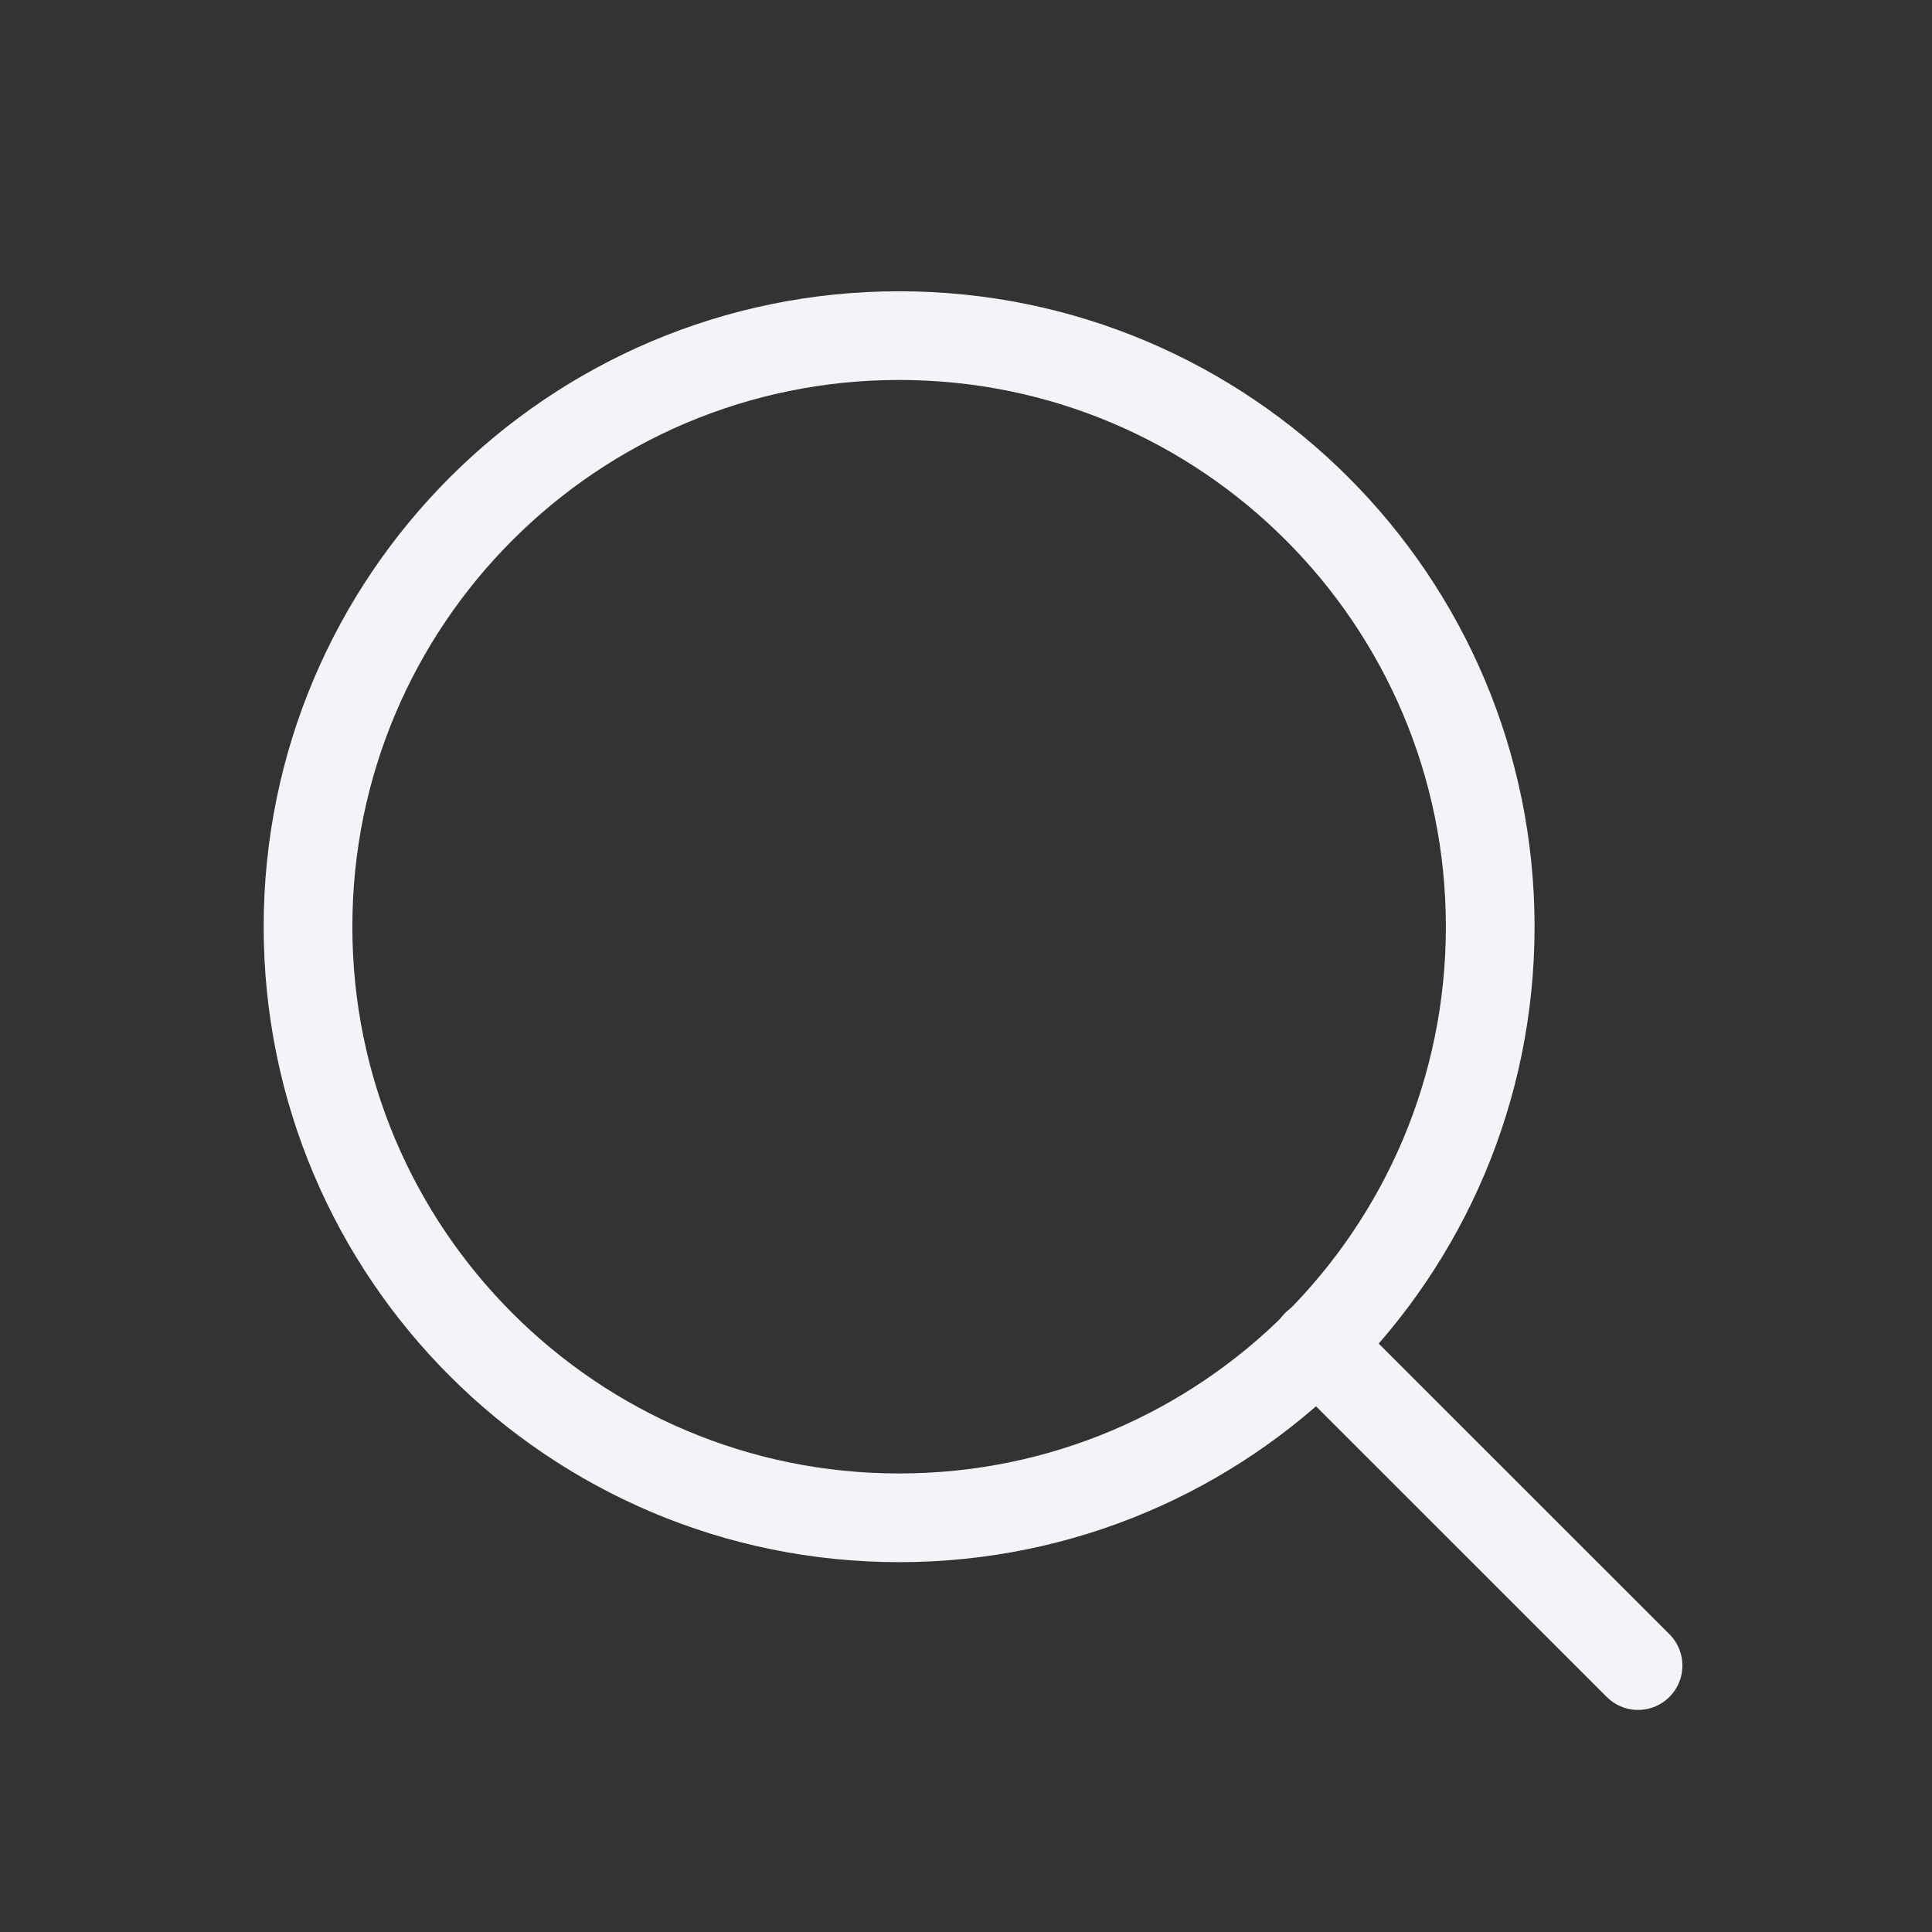 <svg width="21" height="21" viewBox="0 0 21 21" fill="none" xmlns="http://www.w3.org/2000/svg">
<rect x="0" y="0" width="21" height="21" fill="#333333" stroke="none"/>
<g id="SVG">
<path id="Vector" d="M9.773 16.498C13.322 16.498 16.198 13.621 16.198 10.073C16.198 6.525 13.322 3.648 9.773 3.648C6.225 3.648 3.348 6.525 3.348 10.073C3.348 13.621 6.225 16.498 9.773 16.498Z" stroke="#F5F3F7" stroke-width="0.964" stroke-linecap="round" stroke-linejoin="round"/>
<path id="Vector_2" d="M17.805 18.104L14.311 14.611" stroke="#F5F3F7" stroke-width="0.964" stroke-linecap="round" stroke-linejoin="round"/>
</g>
</svg>
